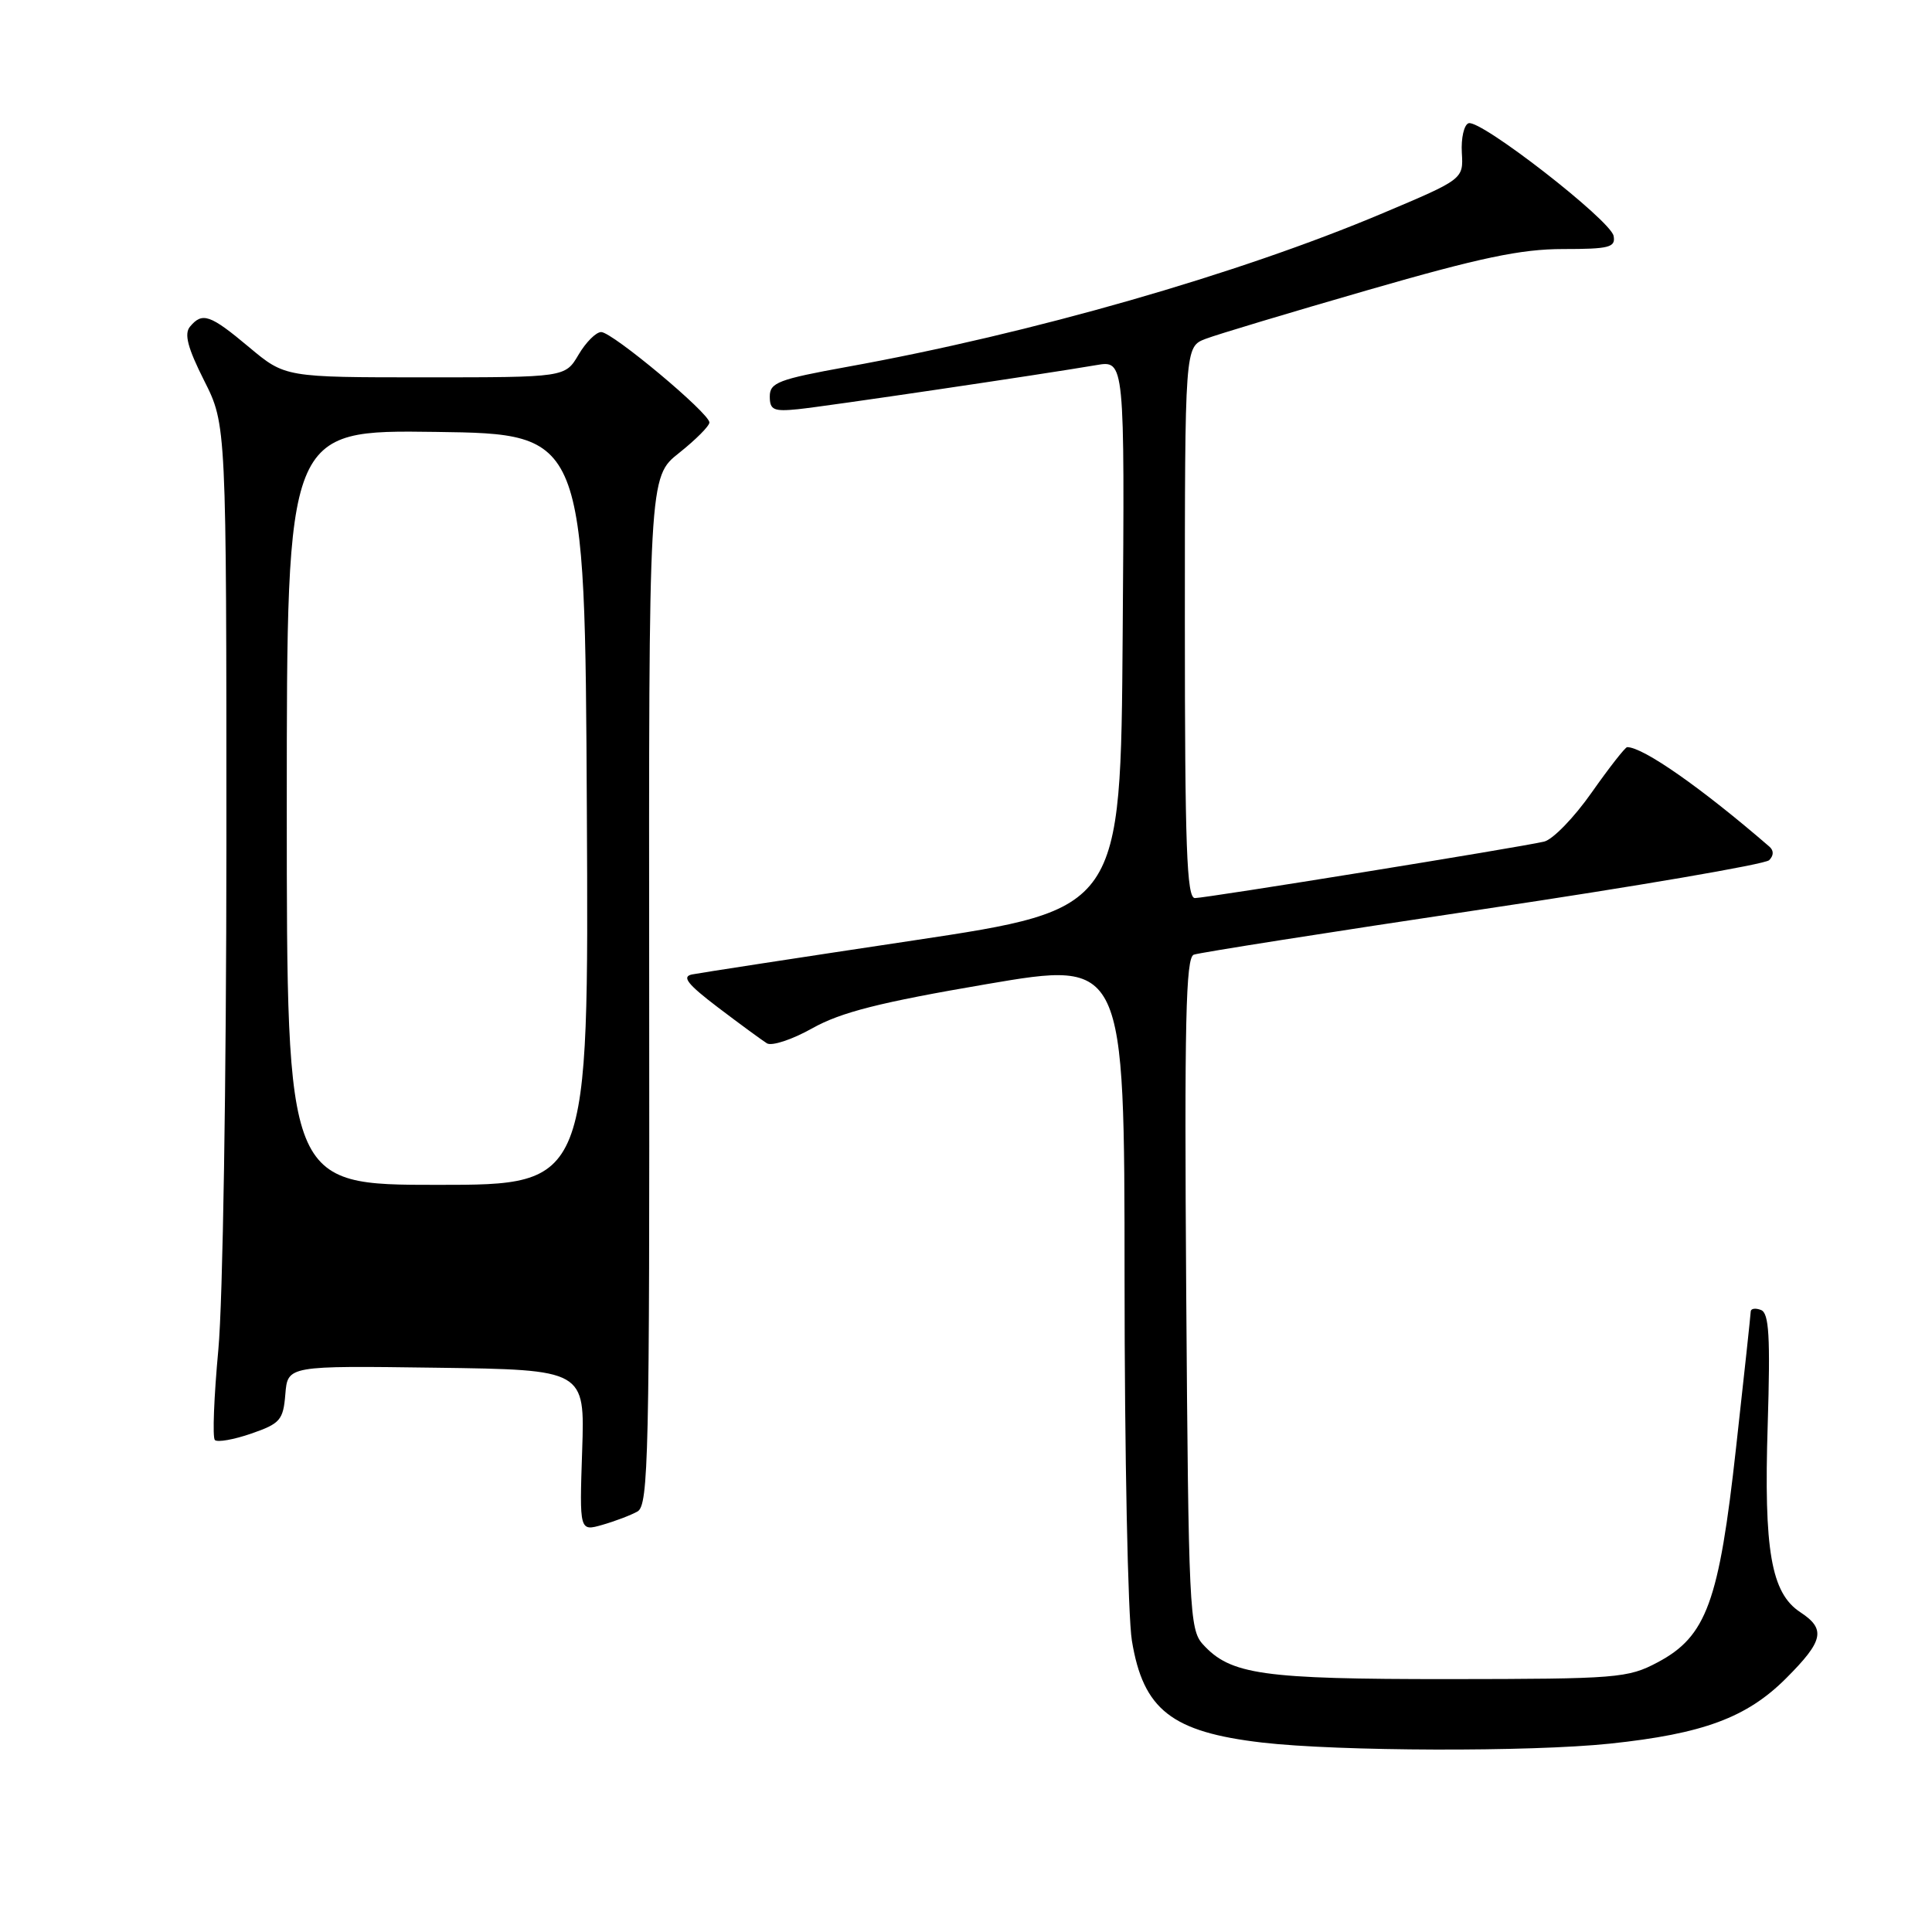 <?xml version="1.0" encoding="UTF-8" standalone="no"?>
<!DOCTYPE svg PUBLIC "-//W3C//DTD SVG 1.1//EN" "http://www.w3.org/Graphics/SVG/1.1/DTD/svg11.dtd" >
<svg xmlns="http://www.w3.org/2000/svg" xmlns:xlink="http://www.w3.org/1999/xlink" version="1.1" viewBox="0 0 256 256">
 <g >
 <path fill="currentColor"
d=" M 213.33 231.04 C 225.67 229.74 231.46 227.59 236.66 222.39 C 241.64 217.41 241.97 215.87 238.54 213.62 C 234.69 211.09 233.70 205.43 234.23 188.80 C 234.59 177.08 234.41 173.99 233.34 173.58 C 232.60 173.29 231.99 173.39 231.98 173.78 C 231.97 174.18 231.10 182.28 230.04 191.80 C 227.78 212.29 226.12 216.83 219.64 220.27 C 215.71 222.36 214.28 222.47 192.00 222.49 C 167.21 222.50 163.04 221.91 159.37 217.86 C 157.61 215.92 157.48 213.12 157.18 171.39 C 156.93 135.38 157.12 126.89 158.18 126.50 C 158.91 126.23 176.14 123.52 196.47 120.48 C 216.80 117.45 233.88 114.52 234.42 113.98 C 235.04 113.36 235.05 112.70 234.45 112.18 C 225.44 104.39 217.73 99.00 215.61 99.00 C 215.35 99.00 213.23 101.71 210.90 105.02 C 208.58 108.33 205.74 111.26 204.59 111.52 C 201.19 112.31 159.79 119.00 158.33 119.00 C 157.25 119.00 157.00 112.27 157.00 82.48 C 157.00 45.95 157.00 45.95 159.75 44.90 C 161.26 44.32 170.95 41.41 181.27 38.43 C 196.08 34.15 201.54 33.00 207.10 33.00 C 213.25 33.00 214.10 32.78 213.81 31.26 C 213.41 29.18 196.16 15.77 194.59 16.33 C 193.99 16.54 193.59 18.30 193.70 20.23 C 193.91 23.74 193.91 23.74 183.20 28.26 C 164.07 36.34 136.65 44.20 112.25 48.61 C 103.15 50.26 102.00 50.70 102.00 52.53 C 102.00 54.32 102.50 54.55 105.75 54.22 C 109.46 53.84 137.99 49.62 145.26 48.38 C 149.03 47.73 149.03 47.73 148.76 84.11 C 148.50 120.48 148.50 120.48 121.00 124.62 C 105.88 126.89 92.69 128.92 91.69 129.12 C 90.30 129.41 91.11 130.43 95.15 133.50 C 98.05 135.70 100.96 137.83 101.61 138.24 C 102.25 138.65 104.97 137.75 107.64 136.25 C 111.42 134.13 116.56 132.82 130.75 130.40 C 149.00 127.29 149.00 127.29 149.01 169.40 C 149.01 192.55 149.45 214.15 149.98 217.39 C 151.48 226.55 155.24 229.50 167.25 230.90 C 177.35 232.07 202.76 232.15 213.33 231.04 Z  M 84.47 200.28 C 85.93 199.46 86.08 192.95 86.02 131.29 C 85.96 63.20 85.96 63.20 89.98 60.02 C 92.19 58.26 94.00 56.45 94.00 55.98 C 94.00 54.75 81.13 44.00 79.66 44.00 C 78.98 44.00 77.63 45.35 76.66 47.00 C 74.89 50.00 74.89 50.00 56.33 50.00 C 37.78 50.00 37.78 50.00 33.00 46.00 C 27.83 41.67 26.81 41.32 25.17 43.29 C 24.38 44.25 24.88 46.12 27.05 50.43 C 30.00 56.28 30.00 56.28 30.00 111.89 C 29.99 143.35 29.53 172.43 28.93 178.85 C 28.35 185.09 28.14 190.47 28.47 190.81 C 28.81 191.14 30.97 190.76 33.29 189.96 C 37.13 188.63 37.53 188.17 37.81 184.73 C 38.12 180.96 38.12 180.96 57.81 181.23 C 77.50 181.50 77.50 181.50 77.14 192.21 C 76.78 202.92 76.78 202.92 79.82 202.05 C 81.49 201.57 83.58 200.78 84.47 200.28 Z  M 38.00 106.98 C 38.00 56.96 38.00 56.96 57.75 57.23 C 77.50 57.50 77.50 57.50 77.76 107.25 C 78.02 157.00 78.02 157.00 58.01 157.00 C 38.00 157.00 38.00 157.00 38.00 106.98 Z "/>
</g>
</svg>